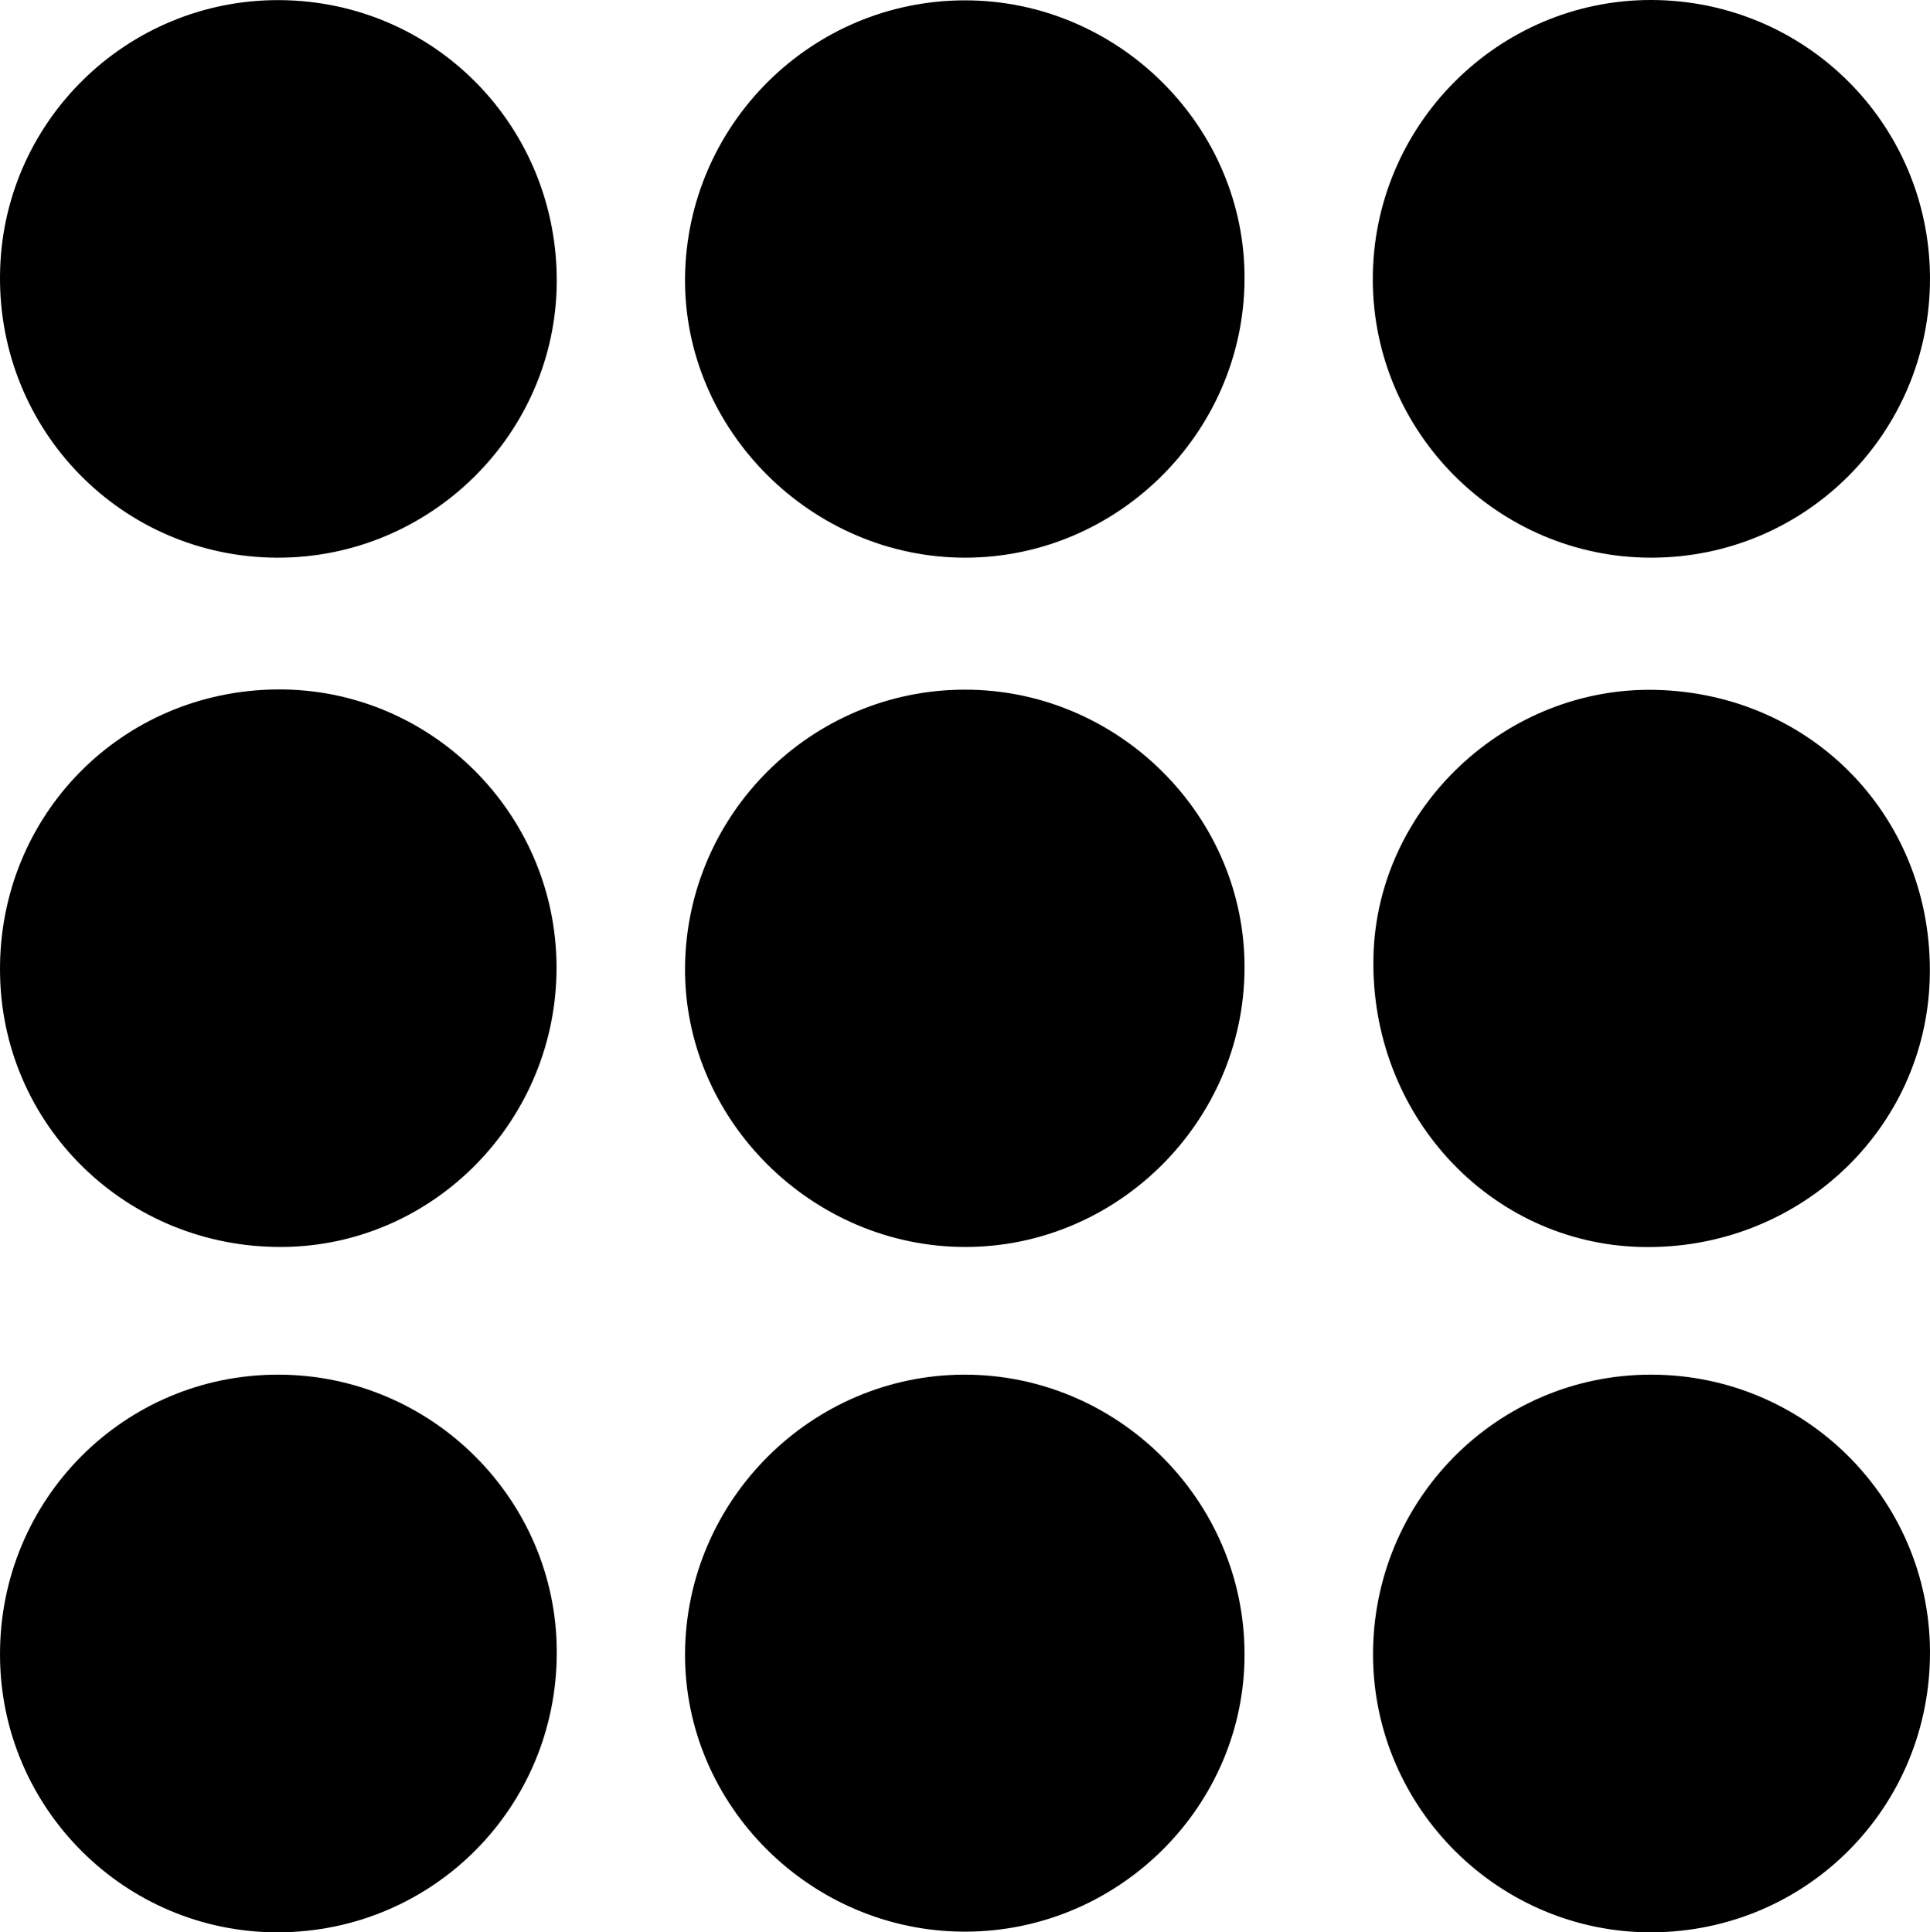 <?xml version="1.0" encoding="utf-8"?>
<!-- Generator: Adobe Illustrator 16.0.0, SVG Export Plug-In . SVG Version: 6.00 Build 0)  -->
<!DOCTYPE svg PUBLIC "-//W3C//DTD SVG 1.1//EN" "http://www.w3.org/Graphics/SVG/1.1/DTD/svg11.dtd">
<svg version="1.1" id="Layer_1" xmlns="http://www.w3.org/2000/svg" xmlns:xlink="http://www.w3.org/1999/xlink" x="0px" y="0px"
	 width="1226.128px" height="1227.812px" viewBox="-1656.994 126.344 1226.128 1227.812"
	 enable-background="new -1656.994 126.344 1226.128 1227.812" xml:space="preserve">
<g>
	<path d="M-1044.338,564.544c97.971-0.217,178.867,80.541,178,177.72c-0.713,96.816-80.604,176.352-177.286,176.42
		c-97.715,0.076-179.04-81.179-178.179-177.859C-1220.803,643.434-1141.479,564.761-1044.338,564.544z"/>
	<path d="M-1043.19,1353.729c-98.148,0.427-179.188-79.897-178.613-177c0.714-97.104,80.177-176.573,177.032-176.93
		c97.684-0.356,178.294,79.68,178.434,177.362C-866.044,1273.689-945.794,1353.3-1043.19,1353.729z"/>
	<path d="M-1043.624,480.708c-97.715,0.14-179.04-81.185-178.179-177.79c1-97.466,80.324-176.14,177.465-176.356
		c97.971-0.217,178.867,80.541,178,177.72C-867.051,401.167-946.803,480.561-1043.624,480.708z"/>
	<path d="M-1480.848,564.403c96.962-0.721,176.712,78.169,177.427,175.488c0.72,97.684-77.596,178.076-174.131,178.791
		c-98.971,0.722-179.008-77.454-179.435-175.564C-1657.561,644.154-1579.679,565.188-1480.848,564.403z"/>
	<path d="M-1479.272,126.421c98.256,0.645,176.425,80.107,175.999,179.078c-0.574,96.816-80.611,175.712-178.007,175.208
		c-98.11-0.504-176.566-80.394-175.707-179.155C-1656.273,204.233-1576.663,125.848-1479.272,126.421z"/>
	<path d="M-605.139,564.684c100.406,2.442,176.566,82.34,174.132,182.668c-2.294,97.318-84.199,173.773-183.598,171.332
		c-96.675-2.436-172.409-84.914-169.828-185.024C-781.998,639.487-700.232,562.466-605.139,564.684z"/>
	<path d="M-1480.421,1354.154c-97.249,0.146-176.426-78.96-176.566-176.279c-0.287-98.686,78.744-178.217,176.854-178.076
		c97.249,0.075,176.859,79.322,176.859,176.284C-1303.135,1274.697-1382.024,1353.944-1480.421,1354.154z"/>
	<path d="M-430.867,302.777c0.293,98.391-78.883,178-177.287,177.931c-96.963-0.07-176.42-79.394-176.713-176.426
		c-0.279-98.187,79.61-178.293,177.287-177.938C-509.749,126.778-431.295,205.241-430.867,302.777z"/>
	<path d="M-607.285,1354.154c-97.11,0.504-176.859-78.604-177.434-175.706c-0.428-98.612,78.455-178.574,176.425-178.649
		c97.537-0.141,176.854,78.387,177.427,175.711C-430.433,1274.264-508.749,1353.511-607.285,1354.154z"/>
</g>
</svg>
